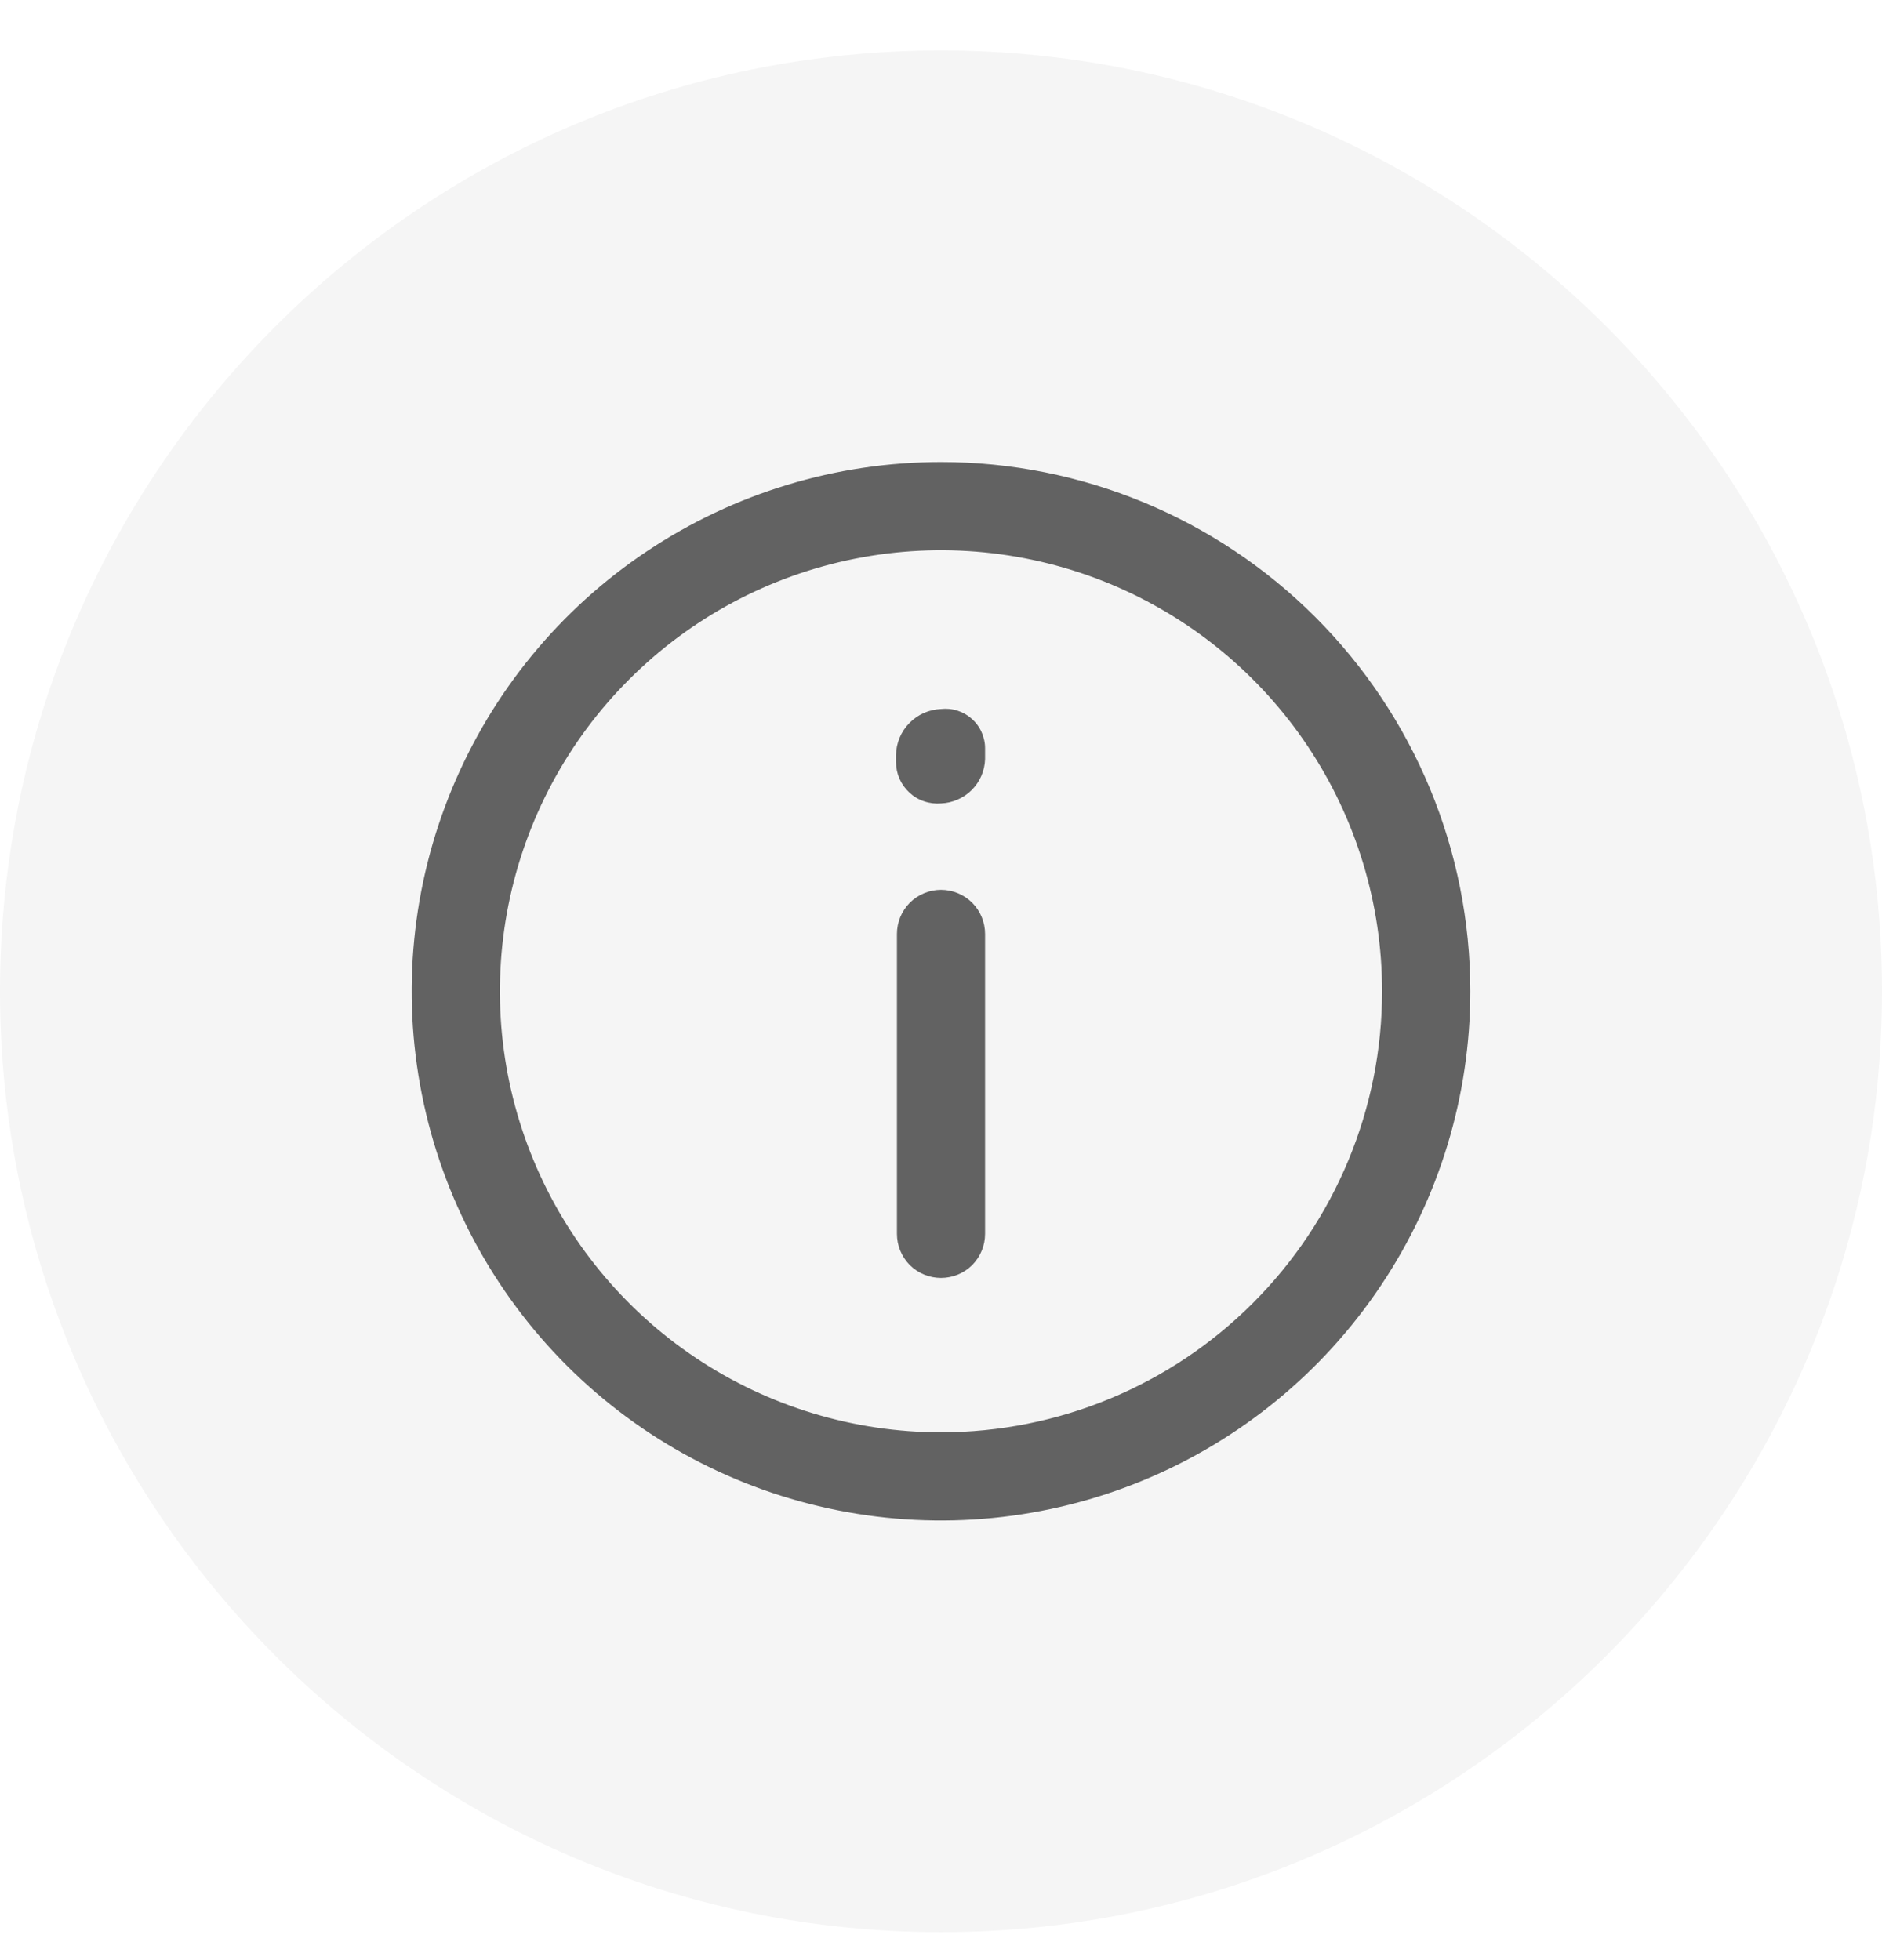 <svg width="24" height="25" viewBox="0 0 24 25" fill="none" xmlns="http://www.w3.org/2000/svg">
<g clip-path="url(#clip0_9301_6370)">
<g filter="url(#filter0_b_9301_6370)">
<path d="M0 12.643C0 19.255 5.376 24.643 12 24.643C18.612 24.643 24 19.255 24 12.643C24 6.019 18.612 0.643 12 0.643C5.376 0.643 0 6.019 0 12.643Z" fill="black" fill-opacity="0.04"/>
</g>
<path d="M12 5.893C10.665 5.893 9.36 6.289 8.25 7.031C7.14 7.772 6.275 8.827 5.764 10.06C5.253 11.293 5.119 12.651 5.38 13.96C5.64 15.269 6.283 16.472 7.227 17.416C8.171 18.36 9.374 19.003 10.683 19.263C11.992 19.524 13.35 19.39 14.583 18.879C15.816 18.368 16.871 17.503 17.612 16.393C18.354 15.283 18.75 13.978 18.75 12.643C18.75 10.853 18.039 9.136 16.773 7.87C15.507 6.604 13.79 5.893 12 5.893ZM12 18.268C10.887 18.268 9.8 17.938 8.875 17.32C7.95 16.702 7.229 15.823 6.803 14.796C6.377 13.768 6.266 12.637 6.483 11.546C6.7 10.454 7.236 9.452 8.023 8.666C8.809 7.879 9.811 7.343 10.903 7.126C11.994 6.909 13.125 7.021 14.153 7.446C15.18 7.872 16.059 8.593 16.677 9.518C17.295 10.443 17.625 11.53 17.625 12.643C17.625 14.135 17.032 15.566 15.977 16.62C14.923 17.675 13.492 18.268 12 18.268Z" fill="black" fill-opacity="0.6"/>
<path d="M12 11.349C11.851 11.349 11.708 11.409 11.602 11.514C11.497 11.62 11.438 11.763 11.438 11.912V15.737C11.438 15.886 11.497 16.029 11.602 16.135C11.708 16.24 11.851 16.299 12 16.299C12.149 16.299 12.292 16.24 12.398 16.135C12.503 16.029 12.562 15.886 12.562 15.737V11.912C12.562 11.763 12.503 11.62 12.398 11.514C12.292 11.409 12.149 11.349 12 11.349ZM12 9.043C11.848 9.049 11.703 9.113 11.597 9.222C11.49 9.33 11.429 9.476 11.426 9.628V9.718C11.426 9.792 11.441 9.864 11.47 9.931C11.5 9.999 11.543 10.059 11.597 10.109C11.651 10.159 11.714 10.197 11.784 10.22C11.853 10.244 11.927 10.253 12 10.247C12.147 10.241 12.287 10.18 12.392 10.076C12.496 9.972 12.557 9.832 12.562 9.684V9.549C12.563 9.478 12.548 9.407 12.519 9.342C12.491 9.276 12.448 9.218 12.395 9.17C12.342 9.122 12.279 9.086 12.211 9.064C12.143 9.042 12.071 9.035 12 9.043Z" fill="black" fill-opacity="0.6"/>
</g>
<defs>
<filter id="filter0_b_9301_6370" x="-6" y="-5.357" width="36" height="36" filterUnits="userSpaceOnUse" color-interpolation-filters="sRGB">
<feFlood flood-opacity="0" result="BackgroundImageFix"/>
<feGaussianBlur in="BackgroundImageFix" stdDeviation="3"/>
<feComposite in2="SourceAlpha" operator="in" result="effect1_backgroundBlur_9301_6370"/>
<feBlend mode="normal" in="SourceGraphic" in2="effect1_backgroundBlur_9301_6370" result="shape"/>
</filter>
<clipPath id="clip0_9301_6370">
<rect width="24" height="24" fill="white" transform="translate(0 0.643)"/>
</clipPath>
</defs>
</svg>
